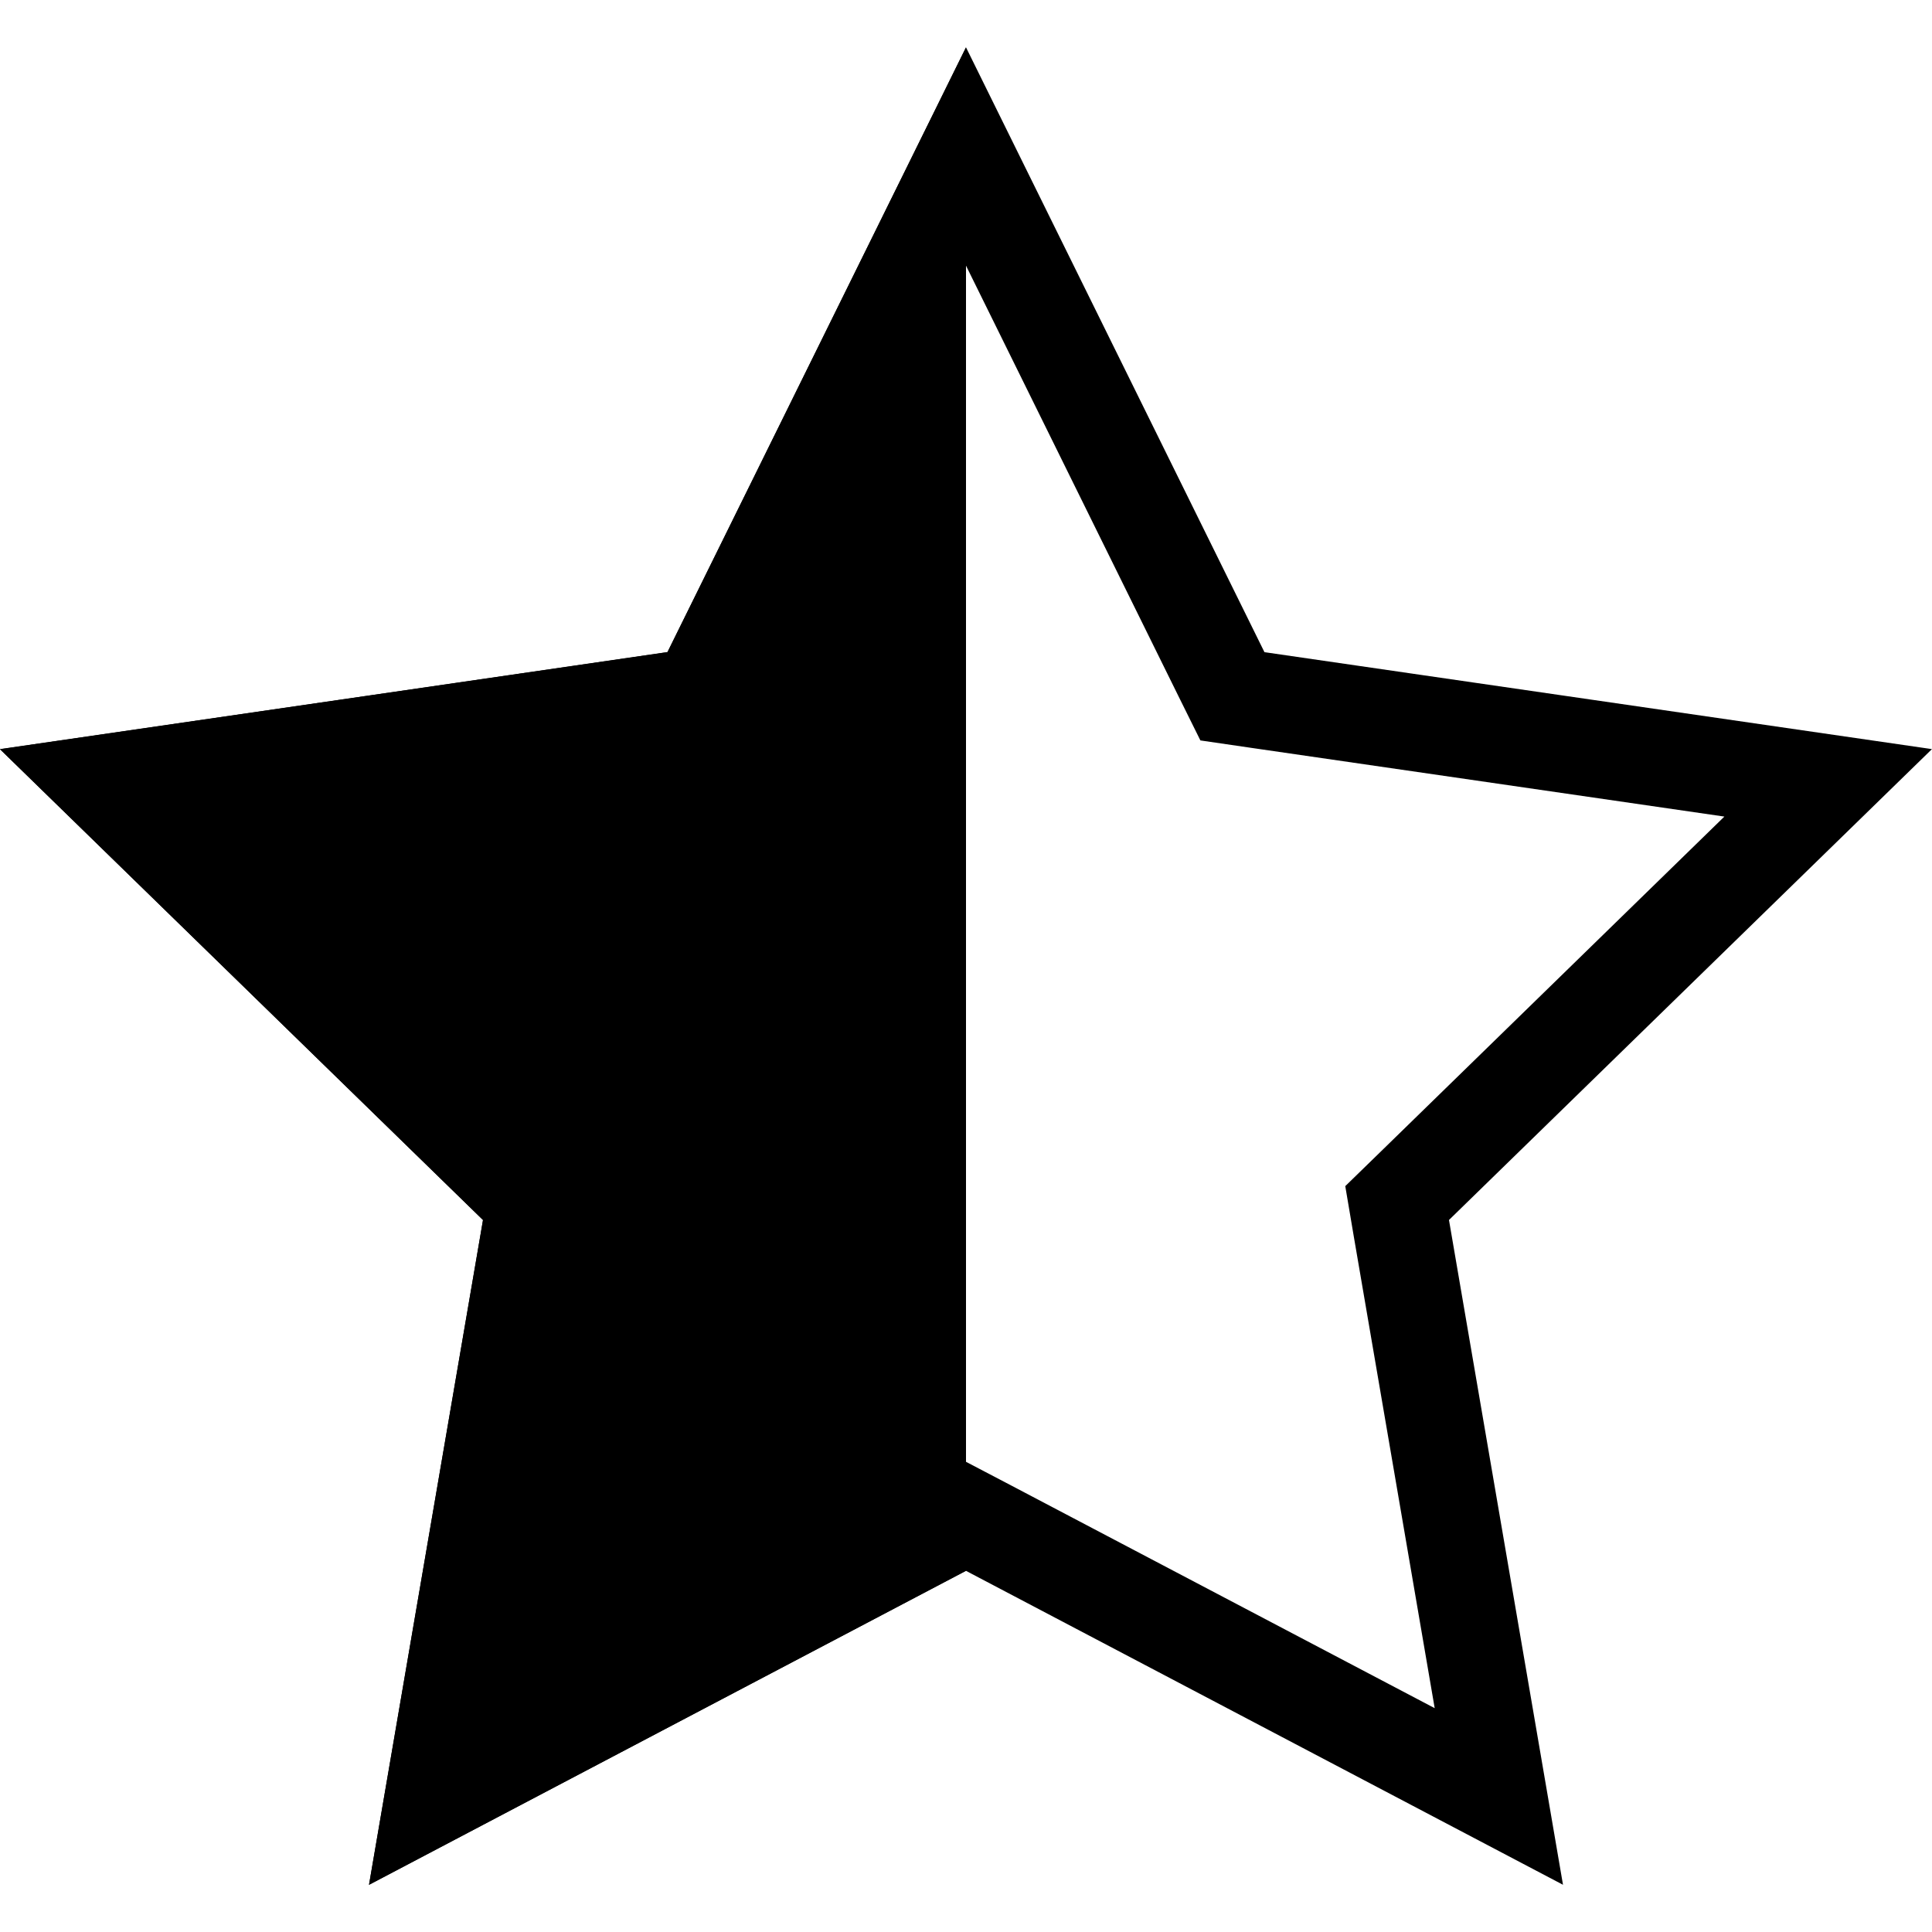 <svg xmlns="http://www.w3.org/2000/svg" viewBox="0 0 20 20">
  <path stroke="currentColor" fill="none" d="m10 1.62 2.641 5.352.117.236.26.038 5.907.858-4.274 4.167-.188.183.044.26 1.009 5.883-5.283-2.778-.233-.122-.233.122-5.283 2.778 1.009-5.884.044-.259-.188-.183-4.275-4.167 5.908-.858.26-.038.116-.236L10 1.62Z"/>
  <path fill="currentColor" d="M10 .49 6.91 6.75 0 7.756l5 4.874-1.18 6.882L10 16.26V.49Z"/>
</svg>
